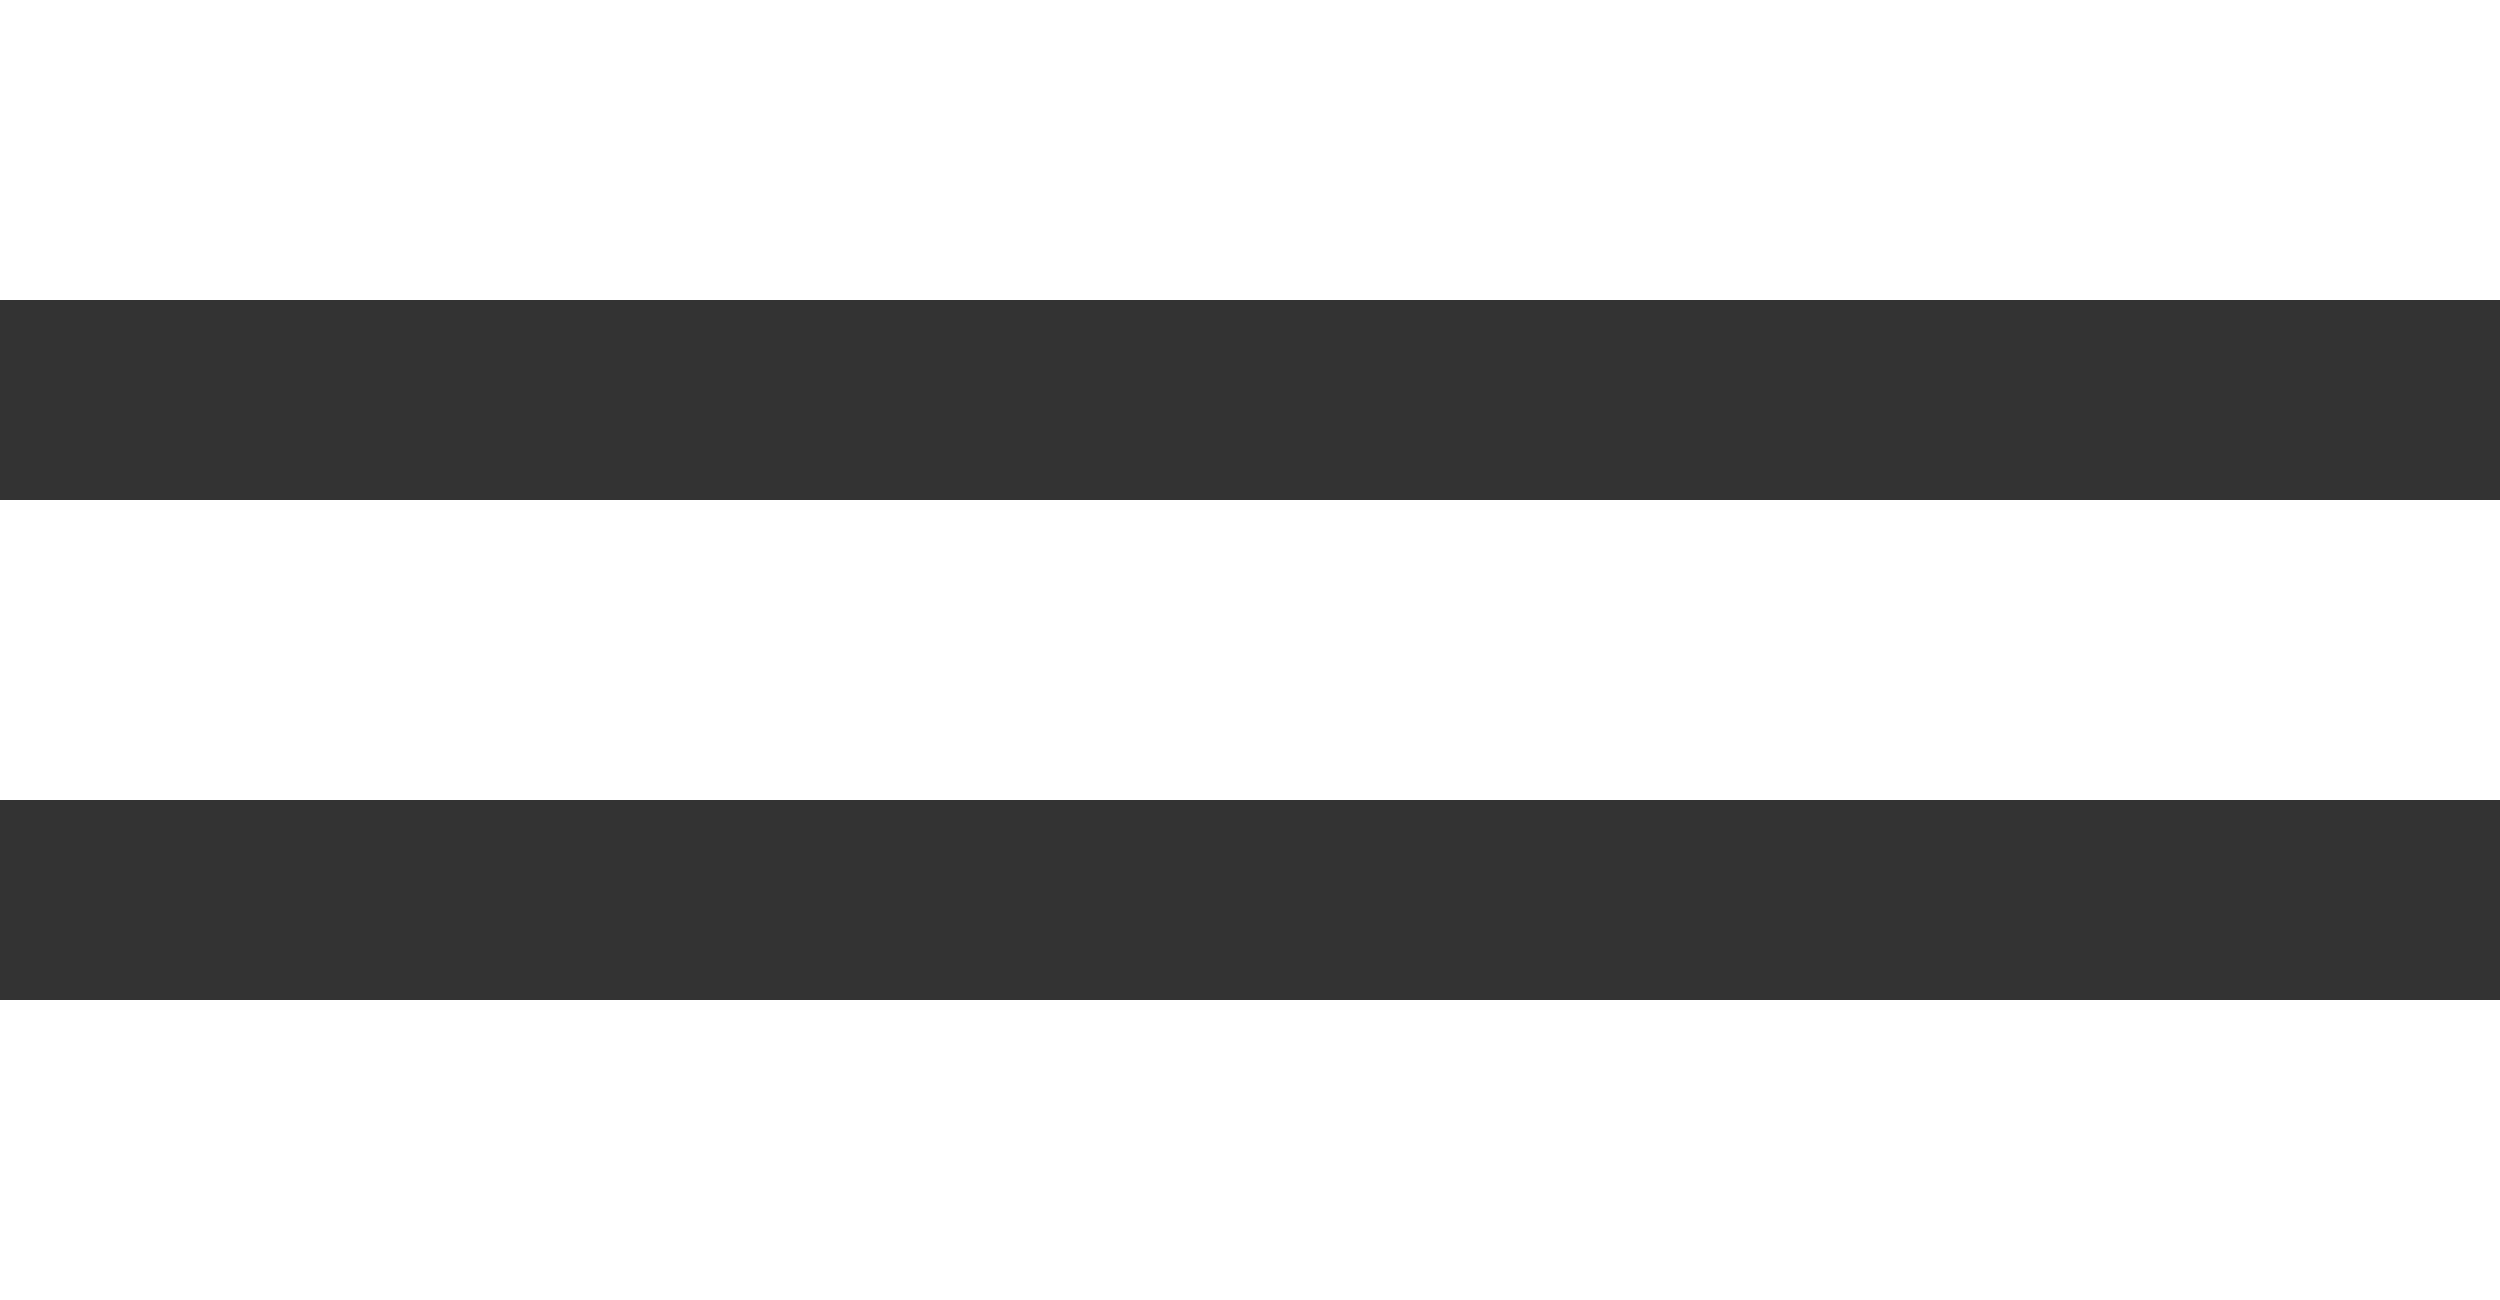 <?xml version="1.0" encoding="UTF-8" standalone="no"?>
<svg width="25px" height="13px" viewBox="0 0 25 13" version="1.1" xmlns="http://www.w3.org/2000/svg" xmlns:xlink="http://www.w3.org/1999/xlink" xmlns:sketch="http://www.bohemiancoding.com/sketch/ns">
    <rect x="0" y="0" width="25" height="13" fill="#333333" stroke="none"/>
    <!-- Generator: Sketch 3.1.1 (8761) - http://www.bohemiancoding.com/sketch -->
    <title>Hamburger-Inverse</title>
    <desc>Created with Sketch.</desc>
    <defs></defs>
    <g id="Home" stroke="none" stroke-width="1" fill="none" fill-rule="evenodd" sketch:type="MSPage">
        <g id="Desktop-HD" sketch:type="MSArtboardGroup" transform="translate(-1185, -45)" fill="#FFFFFF">
            <path d="M1185,43 L1185,45 L1210,45 L1210,43 L1185,43 Z M1185,48 L1185,50 L1210,50 L1210,48 L1185,48 Z M1185,53 L1185,55 L1210,55 L1210,53 L1185,53 Z M1185,58 L1185,60 L1210,60 L1210,58 L1185,58 Z M1185,43 L1185,60 L1210,60 L1210,43 L1185,43 Z" id="Hamburger-Inverse" sketch:type="MSShapeGroup"></path>
        </g>
    </g>
</svg>